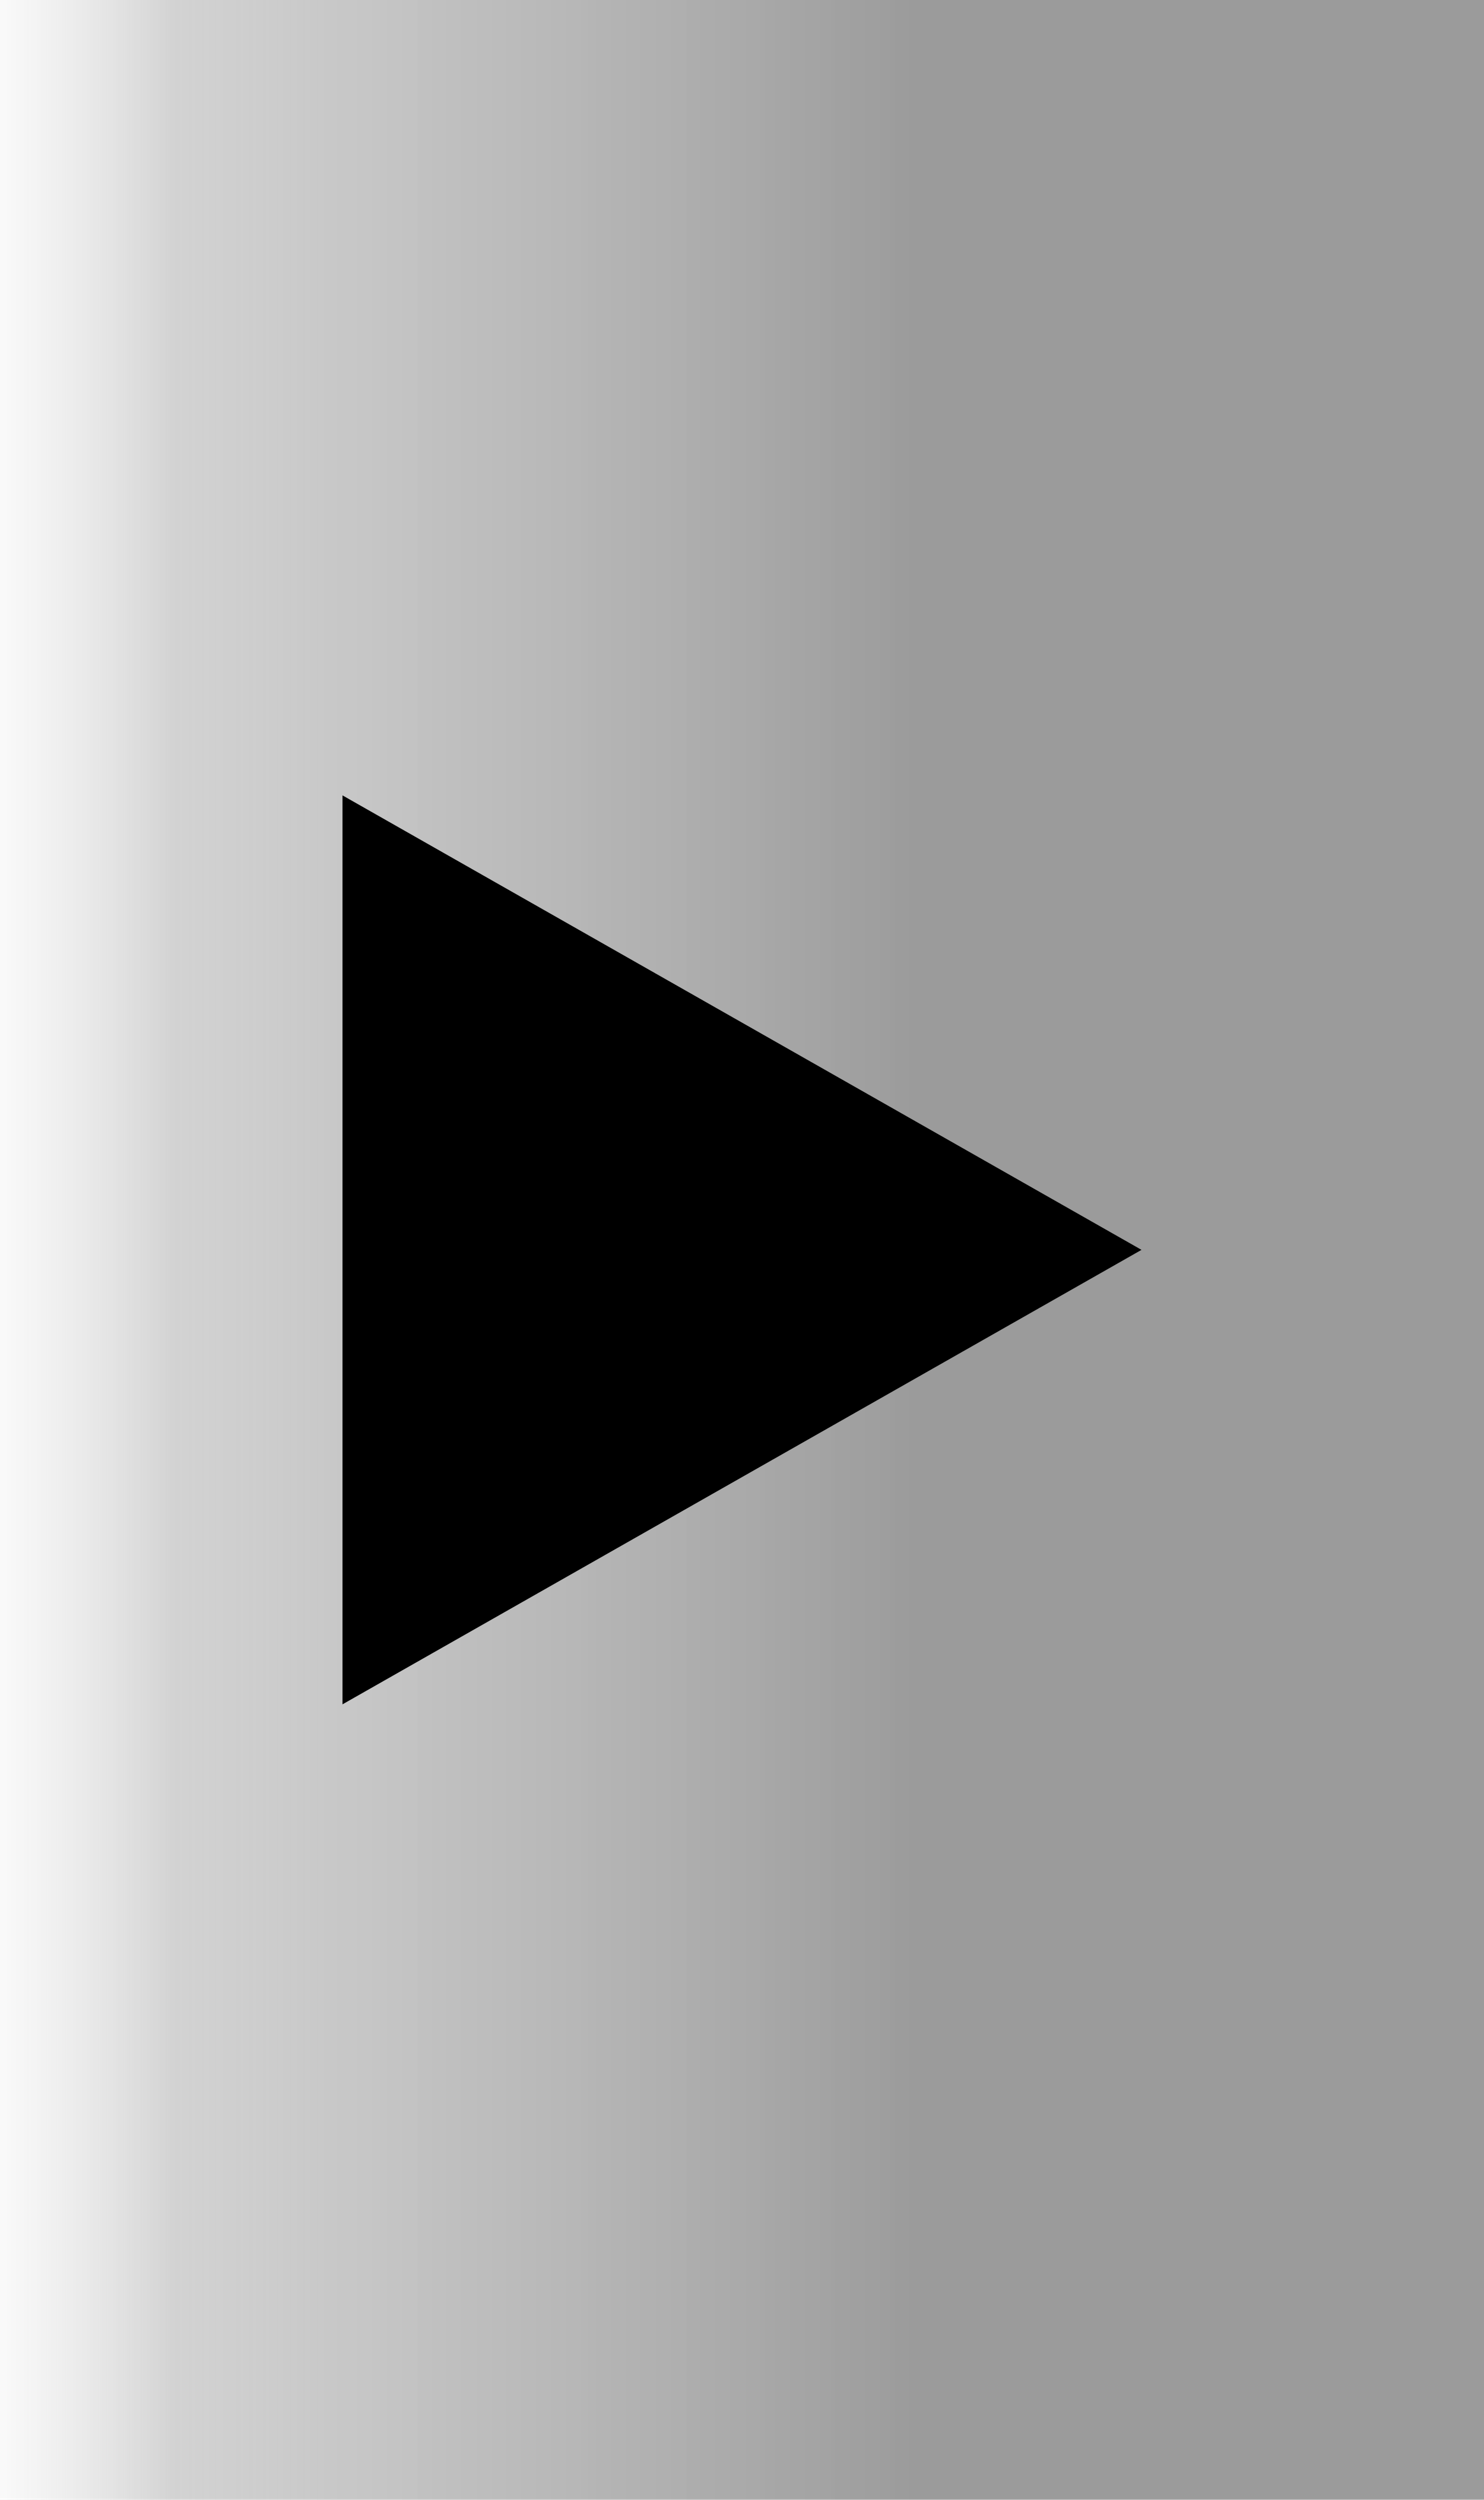 <svg width="19" height="32" viewBox="0 0 19 32" fill="none" xmlns="http://www.w3.org/2000/svg">
<path d="M0 0H19V32H0V0Z" fill="url(#paint0_linear_556_998)"/>
<path d="M14.615 16L4.385 10.182V21.818L14.615 16Z" fill="black"/>
<defs>
<linearGradient id="paint0_linear_556_998" x1="19" y1="32" x2="1.74232e-07" y2="32" gradientUnits="userSpaceOnUse">
<stop offset="0.382" stop-color="#9B9B9B"/>
<stop offset="0.767" stop-color="#BDBDBD" stop-opacity="0.85"/>
<stop offset="0.883" stop-color="#C4C4C4" stop-opacity="0.75"/>
<stop offset="1" stop-color="#D9D9D9" stop-opacity="0.15"/>
</linearGradient>
</defs>
</svg>
